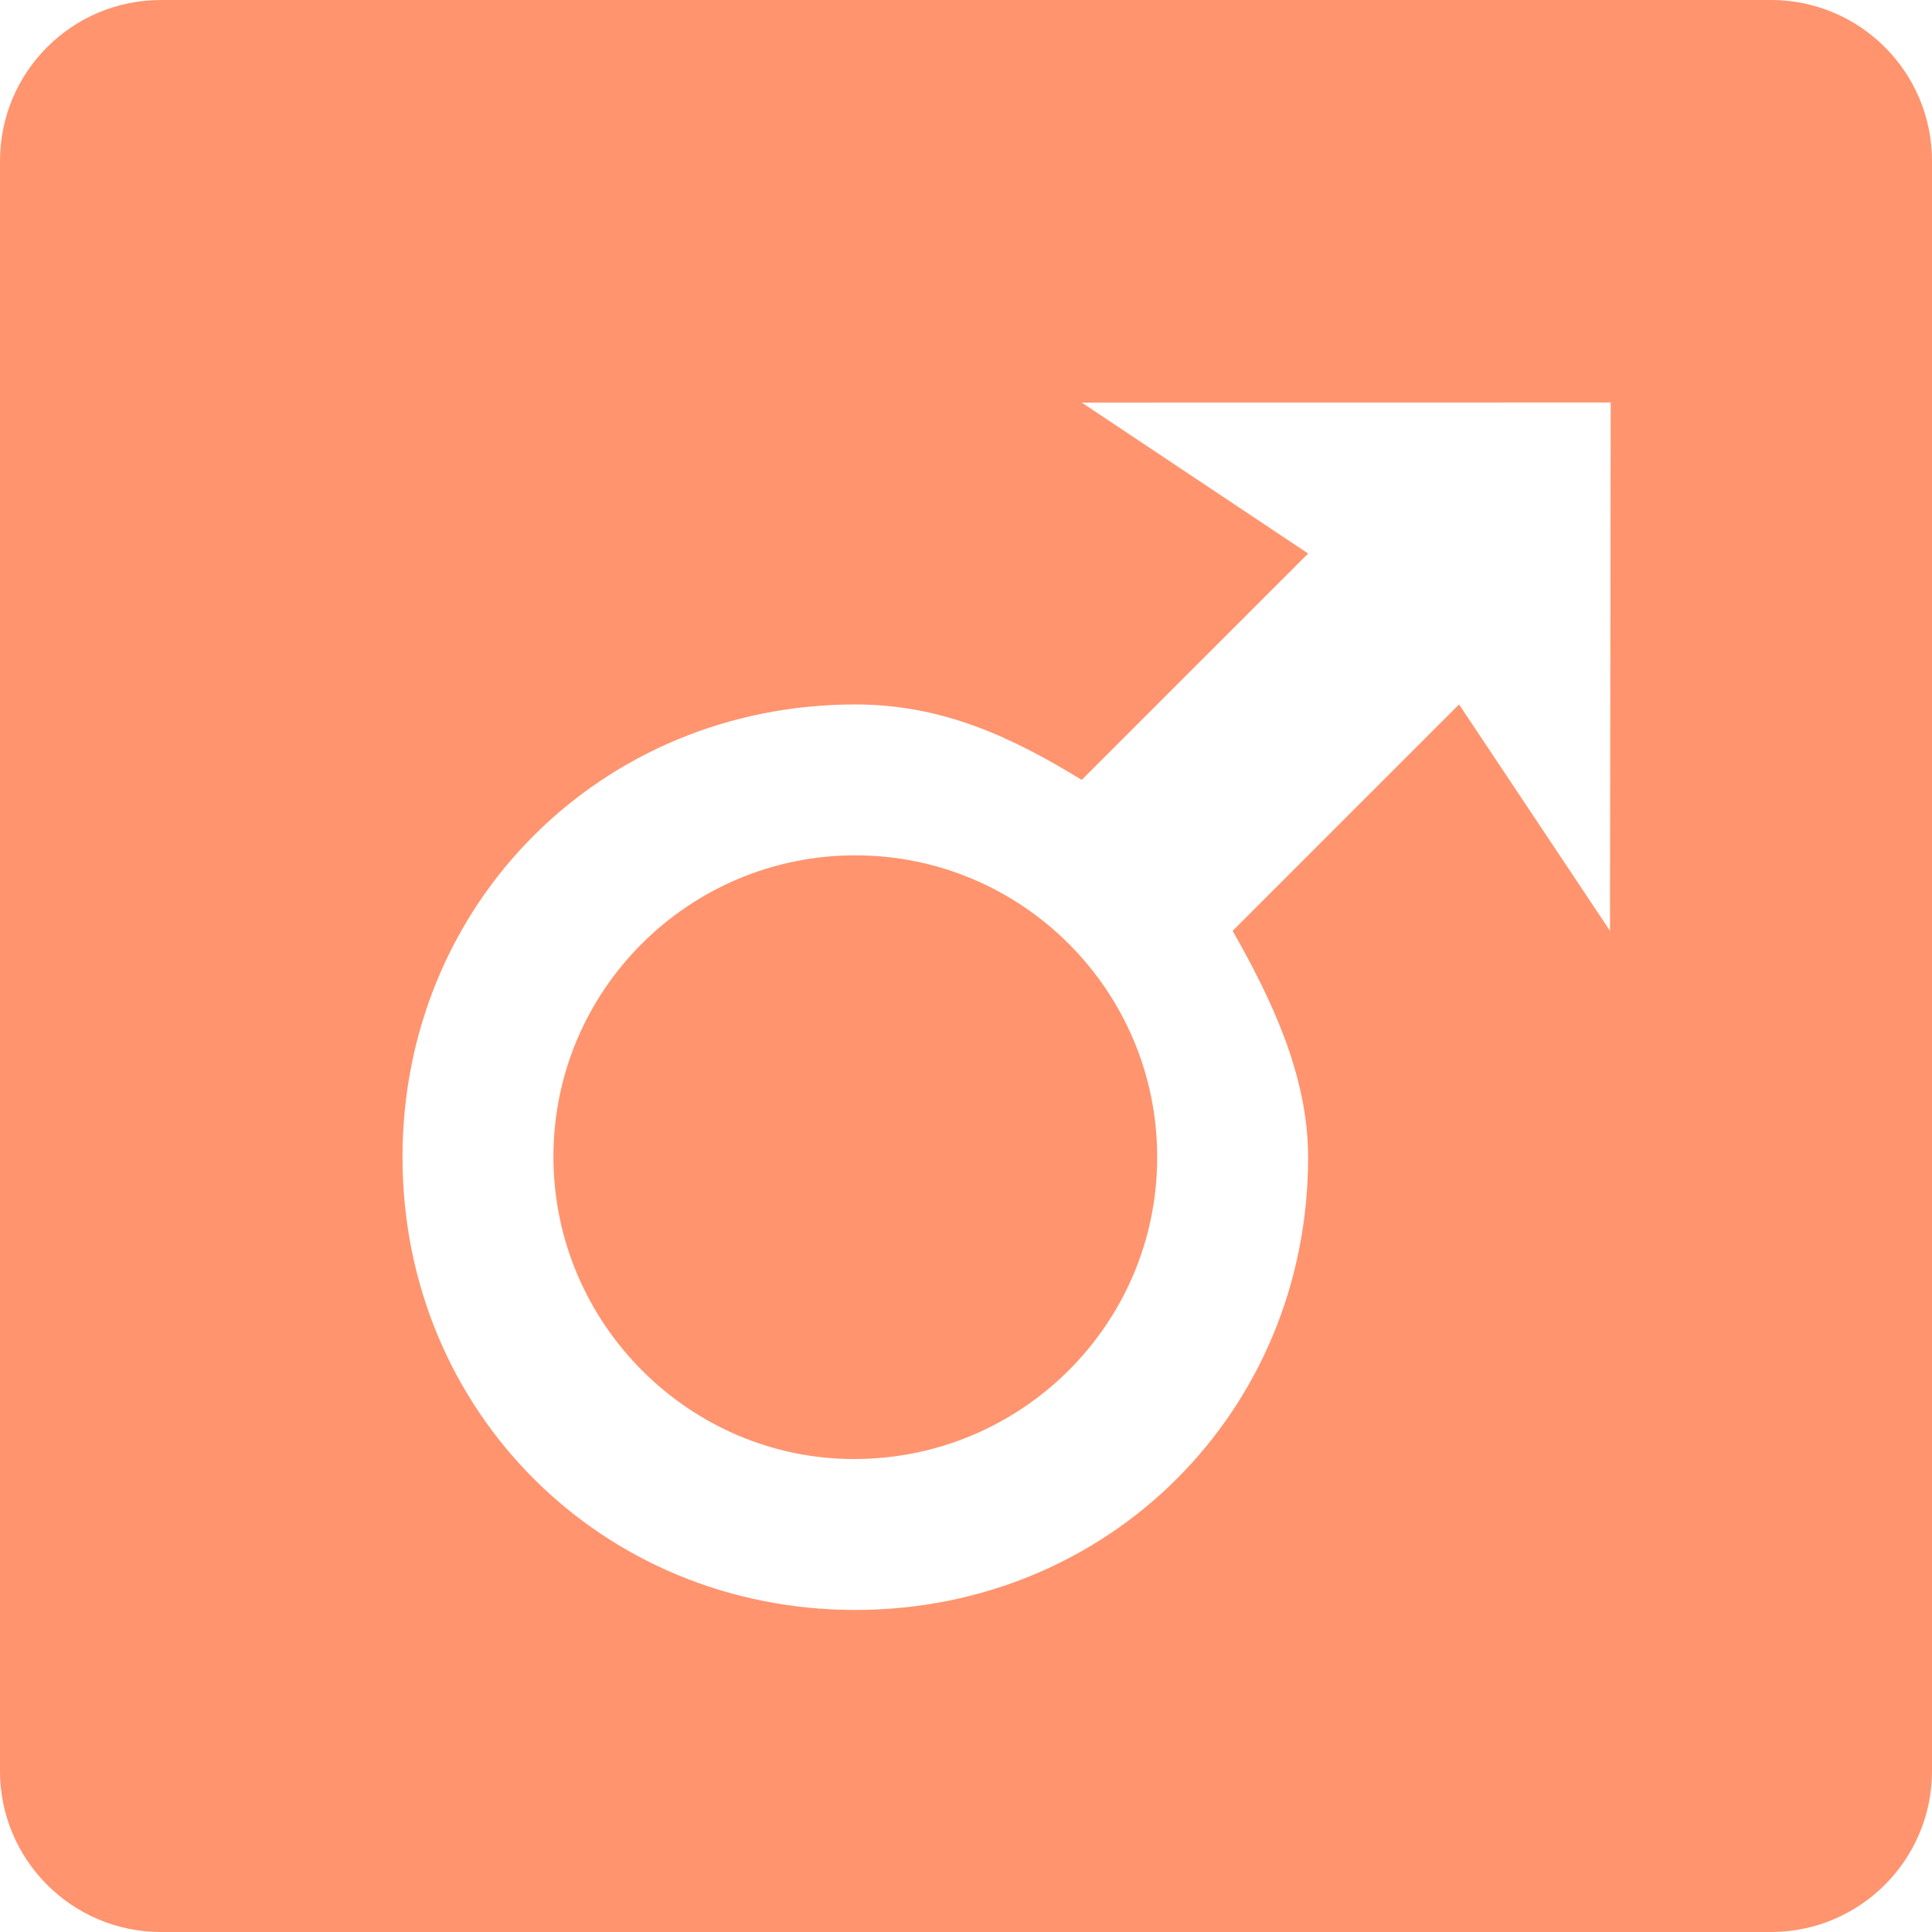 <?xml version="1.0" encoding="utf-8"?>
<!DOCTYPE svg PUBLIC "-//W3C//DTD SVG 1.1//EN" "http://www.w3.org/Graphics/SVG/1.1/DTD/svg11.dtd">
<svg style="width:308px;height:308px;" version="1.1" id="图形" xmlns="http://www.w3.org/2000/svg" xmlns:xlink="http://www.w3.org/1999/xlink" x="0px" y="0px" width="1024px" height="1024px" viewBox="0 0 1024 1024" enable-background="new 0 0 1024 1024" xml:space="preserve">
  <path class="svgpath" data-index="path_0" fill="#ff946e" d="M453.334 453.346c-88.292 0-160.168 71.617-160.001 159.984 0.126 88.45 72.5 160.36 160.001 159.986 88.249-0.333 159.999-71.619 159.999-159.986C613.333 524.962 541.583 453.346 453.334 453.346zM938.666 0H85.334C38.166 0 0 38.188 0 85.332v853.336C0 985.752 38.166 1024 85.334 1024h853.332c47.127 0 85.334-38.248 85.334-85.332V85.332C1024 38.188 985.793 0 938.666 0zM853.334 493.363 773.335 373.374 653.333 493.363c20.082 35.454 39.999 76.262 39.999 119.967 0 134.614-105.583 239.978-239.999 239.978-134.458 0-240.001-105.365-240.001-239.978 0-134.632 105.543-239.956 240.001-239.956 46.417 0 83.082 17.395 120.001 39.975l119.999-119.968-119.999-80.014 280.374-0.041L853.334 493.363z" />

</svg>
